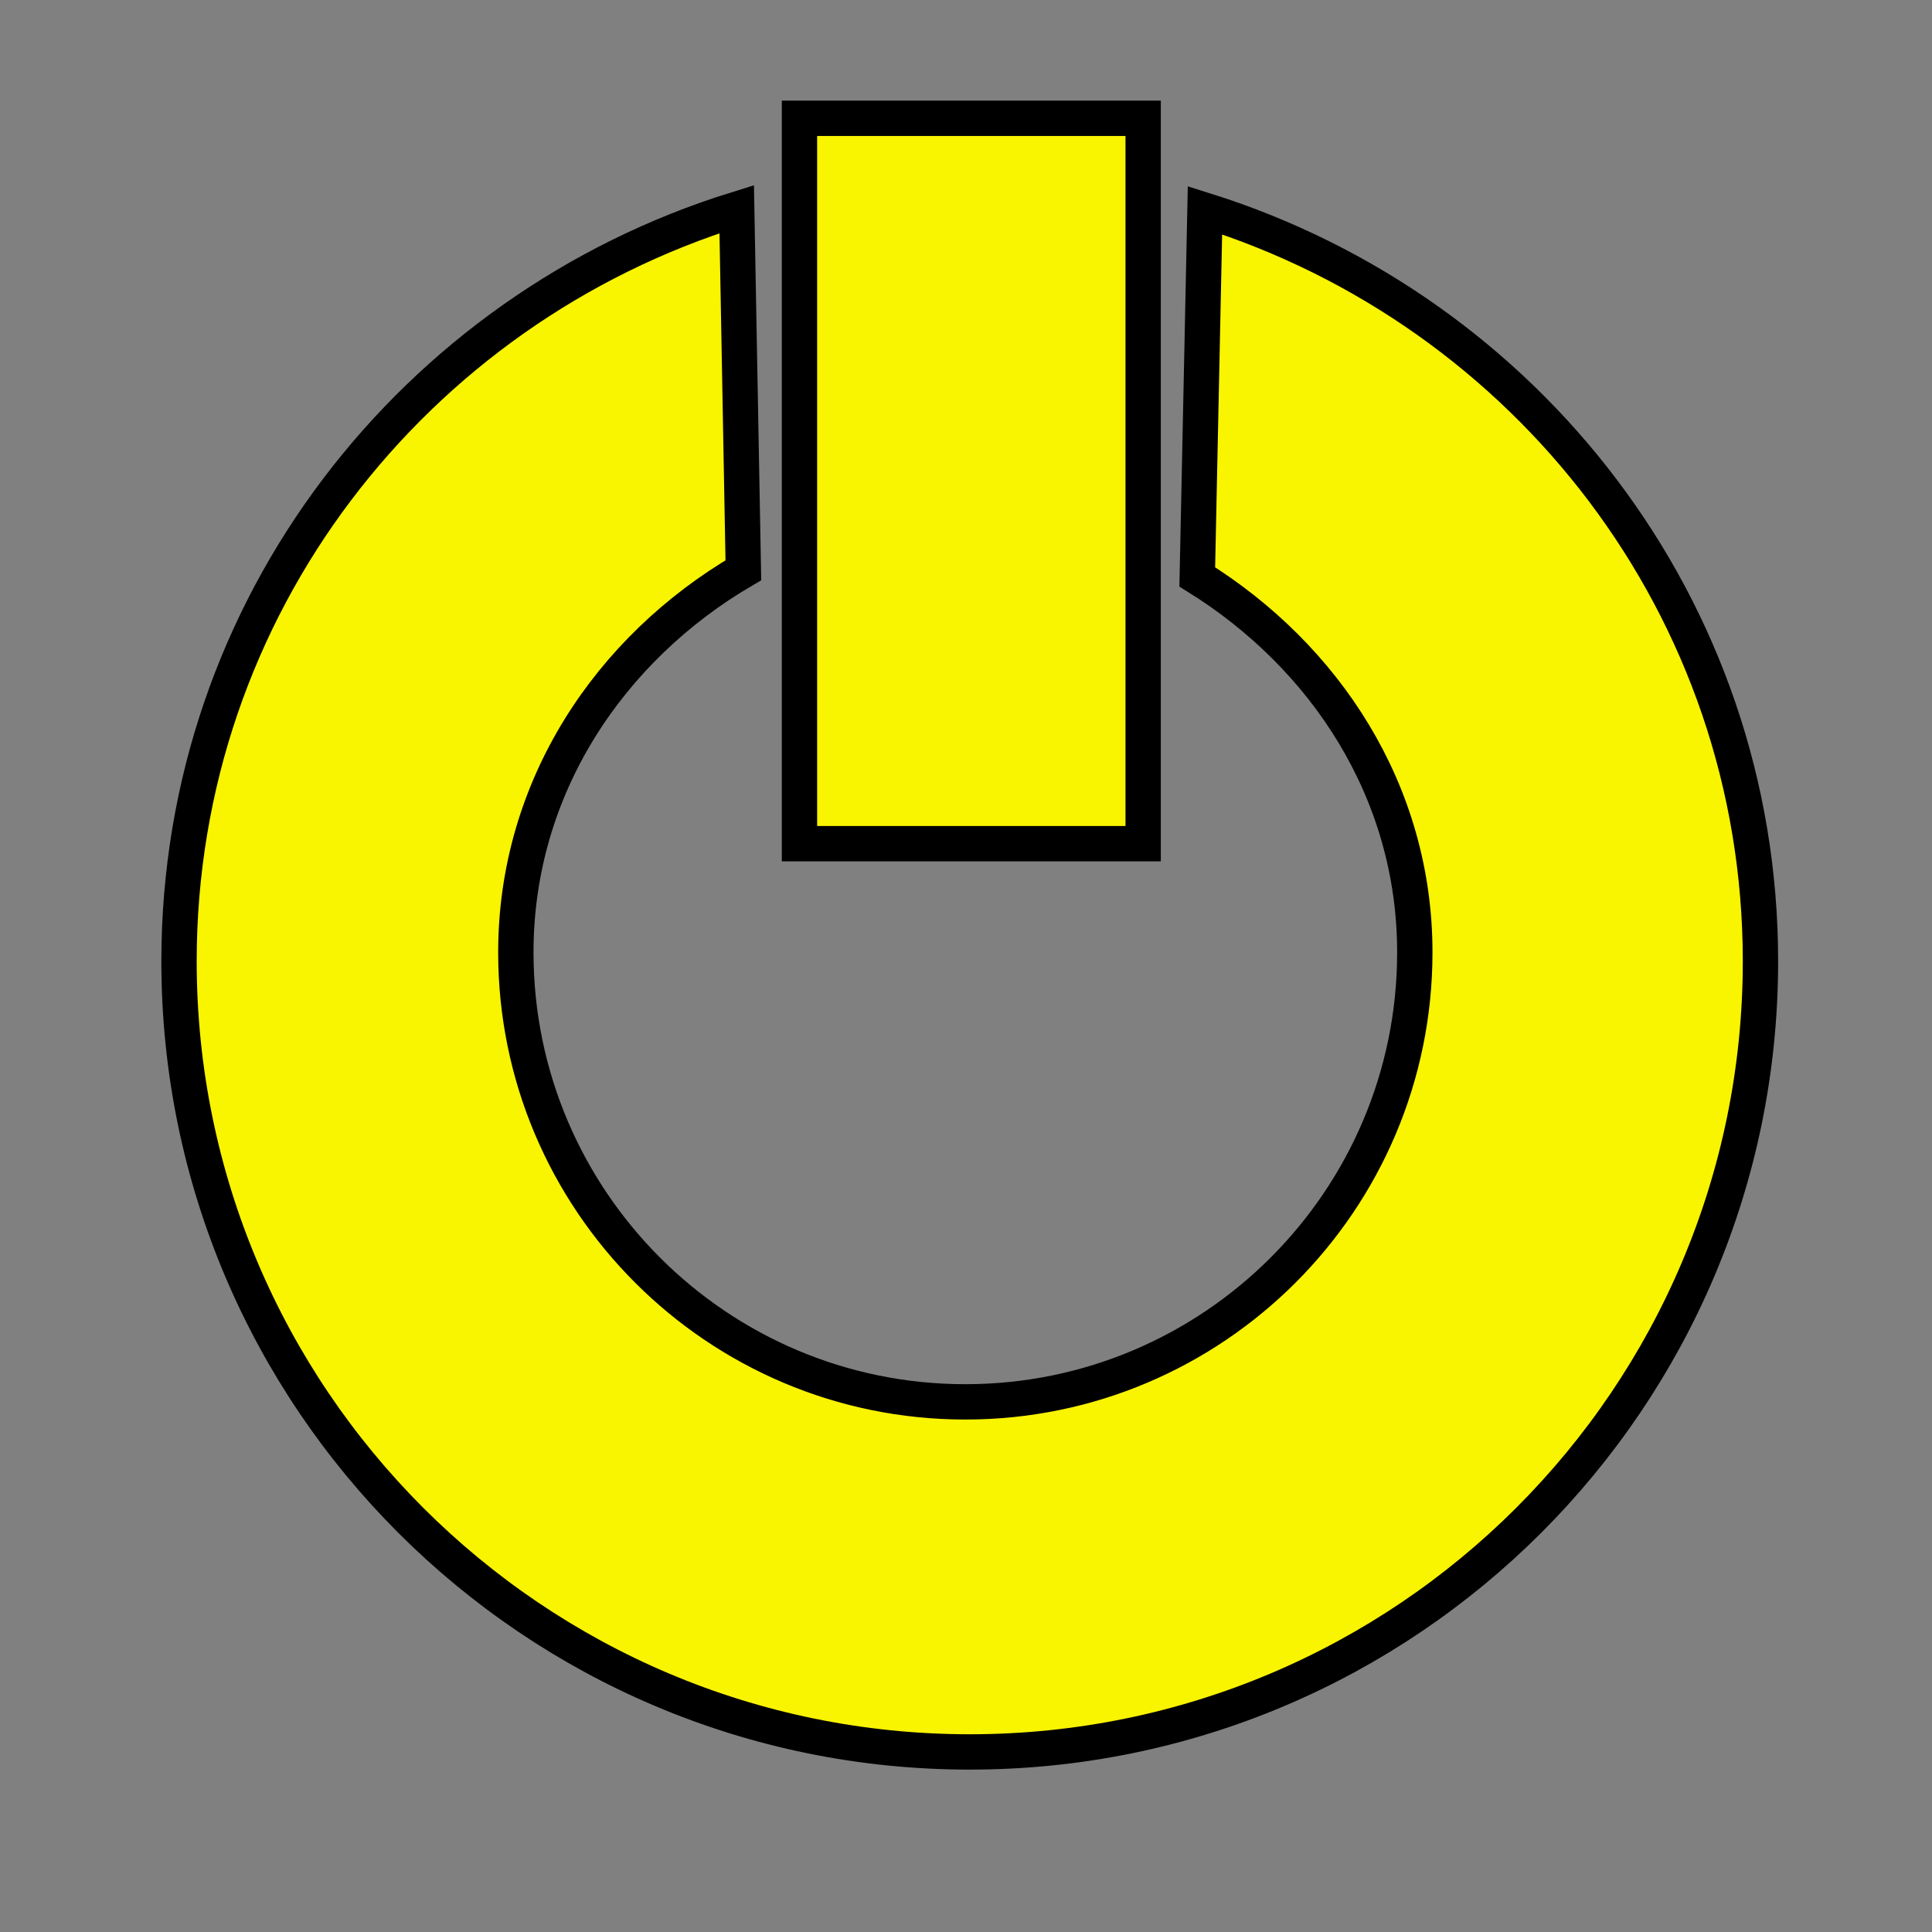 <?xml version="1.0" encoding="UTF-8" standalone="no"?>
<svg height="48" width="48">
<rect width="100%" height="100%" fill="#808080" stroke="none"/>
<g groupmode="layer" label="Layer 1" id="layer1" transform="matrix(0.878,0,0,0.878,3.021,2.919)">
<path id="path7664" style="fill:#f9f400;fill-opacity:1;fill-rule:evenodd;stroke:#000000;stroke-width:1;stroke-linecap:butt;stroke-linejoin:miter;stroke-miterlimit:4;stroke-dasharray:none;stroke-opacity:1"
d="M 17.406,2.594 C 8.29,5.422 1.625,13.833 1.625,23.875 C 1.625,36.226 11.649,46.25 24,46.25 C 36.351,46.25 46.375,36.226 46.375,23.875 C 46.375,13.857 39.738,5.474 30.656,2.625 C 30.656,2.625 30.438,13 30.438,13 C 34.048,15.244 36.594,19.064 36.594,23.625 C 36.594,30.644 30.894,36.344 23.875,36.344 C 16.856,36.344 11.156,30.644 11.156,23.625 C 11.156,18.942 13.822,15.019 17.594,12.812 L 17.406,2.594 z" />
<rect id="rect5282" style="fill:#f9f400;fill-opacity:1;stroke:#000000;stroke-width:1;stroke-miterlimit:4;stroke-dasharray:none;stroke-opacity:1"
width="9.725" height="20.526" x="19.182" y="0.023" rx="0" ry="0" /> </g>
<!-- Jakub Steiner -->
</svg>
